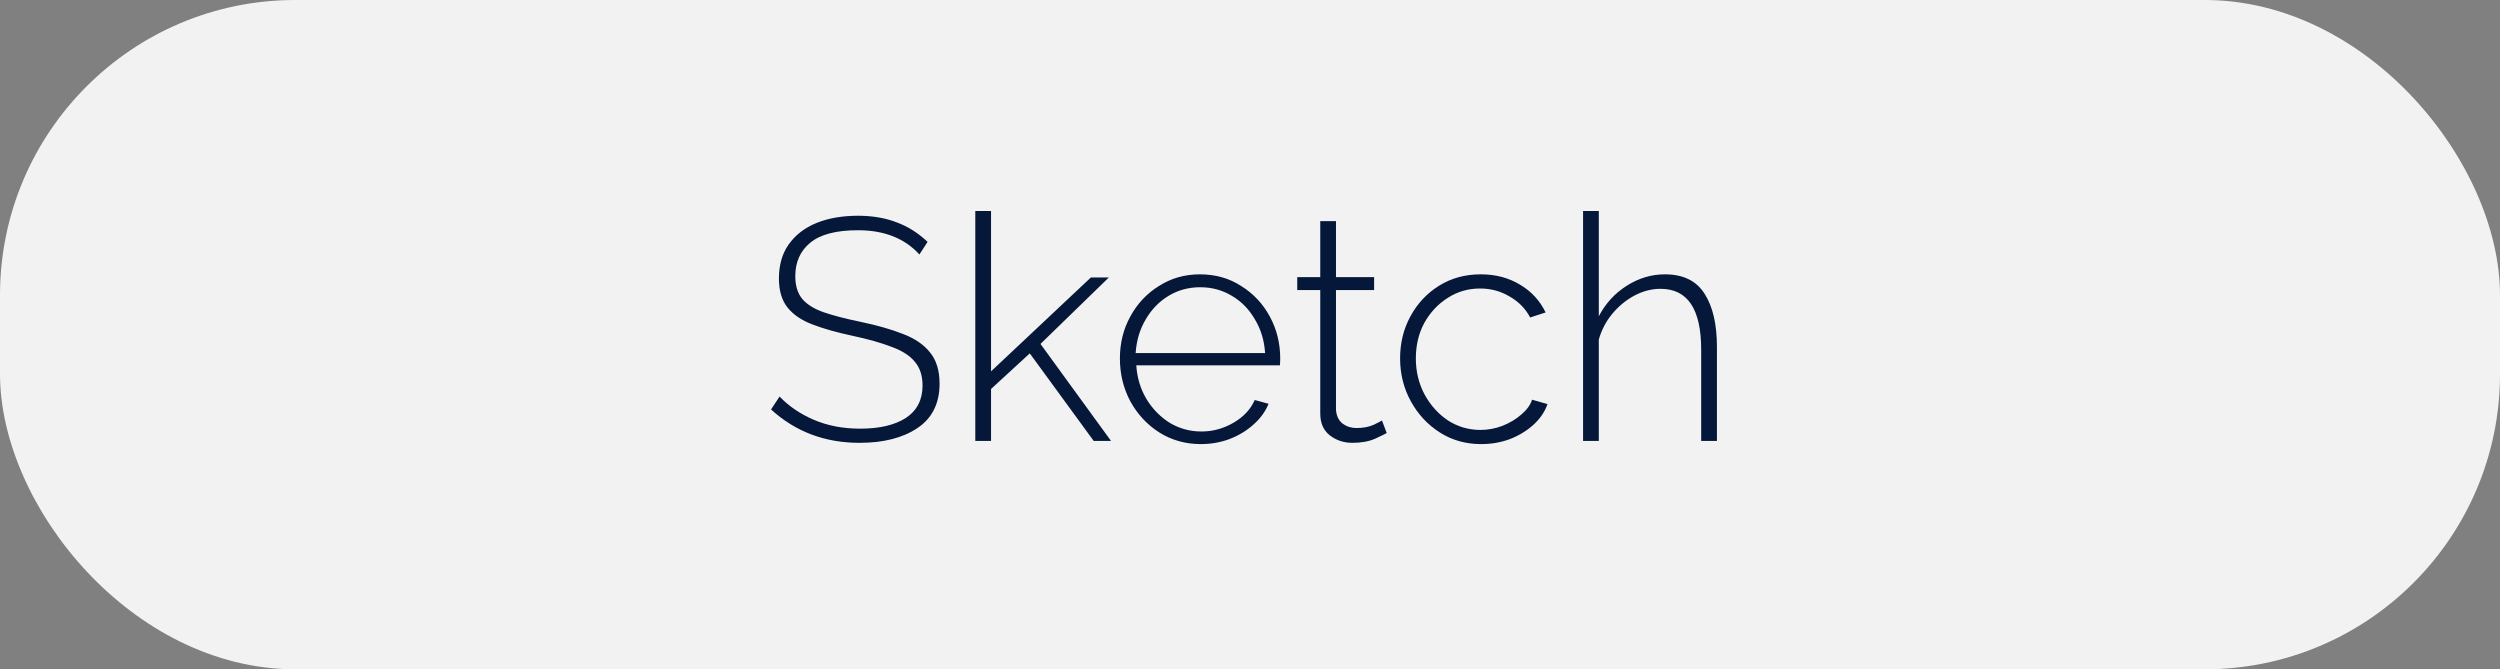 <svg width="127" height="34" viewBox="0 0 127 34" fill="none" xmlns="http://www.w3.org/2000/svg">
<rect x="0" y="0" width="127" height="34" fill="#808080" stroke="none"/>
<rect width="127" height="34" rx="15" fill="#F2F2F2"/>
<path d="M46.706 12.928C45.959 12.107 44.919 11.696 43.586 11.696C42.476 11.696 41.666 11.909 41.154 12.336C40.652 12.752 40.401 13.317 40.401 14.032C40.401 14.512 40.519 14.896 40.754 15.184C40.988 15.461 41.346 15.685 41.825 15.856C42.316 16.027 42.951 16.192 43.73 16.352C44.551 16.523 45.26 16.725 45.858 16.96C46.455 17.184 46.913 17.493 47.233 17.888C47.564 18.283 47.73 18.816 47.73 19.488C47.73 20.491 47.356 21.243 46.609 21.744C45.863 22.245 44.882 22.496 43.666 22.496C41.906 22.496 40.407 21.931 39.169 20.8L39.602 20.144C40.071 20.635 40.652 21.029 41.346 21.328C42.05 21.627 42.834 21.776 43.697 21.776C44.679 21.776 45.452 21.595 46.017 21.232C46.583 20.859 46.865 20.309 46.865 19.584C46.865 19.083 46.732 18.677 46.465 18.368C46.209 18.059 45.815 17.808 45.282 17.616C44.759 17.413 44.097 17.227 43.297 17.056C42.498 16.885 41.82 16.693 41.266 16.48C40.711 16.267 40.289 15.979 40.002 15.616C39.714 15.253 39.569 14.763 39.569 14.144C39.569 13.461 39.735 12.885 40.066 12.416C40.407 11.936 40.876 11.573 41.474 11.328C42.081 11.083 42.785 10.96 43.586 10.96C44.322 10.96 44.977 11.072 45.553 11.296C46.13 11.509 46.652 11.84 47.121 12.288L46.706 12.928ZM55.561 22.4L52.313 17.952L50.345 19.76V22.4H49.545V10.72H50.345V18.864L55.417 14.096H56.329L52.857 17.472L56.441 22.4H55.561ZM61.003 22.56C60.224 22.56 59.52 22.363 58.891 21.968C58.272 21.573 57.782 21.045 57.419 20.384C57.067 19.723 56.891 18.997 56.891 18.208C56.891 17.429 57.067 16.72 57.419 16.08C57.771 15.429 58.256 14.912 58.875 14.528C59.493 14.133 60.187 13.936 60.955 13.936C61.744 13.936 62.443 14.133 63.051 14.528C63.669 14.912 64.155 15.429 64.507 16.08C64.859 16.731 65.035 17.44 65.035 18.208C65.035 18.336 65.029 18.453 65.019 18.56H57.723C57.766 19.2 57.941 19.776 58.251 20.288C58.56 20.789 58.955 21.189 59.435 21.488C59.925 21.776 60.459 21.92 61.035 21.92C61.611 21.92 62.155 21.771 62.667 21.472C63.179 21.173 63.536 20.789 63.739 20.32L64.443 20.512C64.283 20.907 64.027 21.259 63.675 21.568C63.334 21.877 62.928 22.123 62.459 22.304C62 22.475 61.515 22.56 61.003 22.56ZM57.691 17.936H64.267C64.224 17.285 64.048 16.709 63.739 16.208C63.44 15.696 63.051 15.301 62.571 15.024C62.091 14.736 61.557 14.592 60.971 14.592C60.384 14.592 59.851 14.736 59.371 15.024C58.891 15.312 58.502 15.712 58.203 16.224C57.904 16.725 57.733 17.296 57.691 17.936ZM70.445 22C70.37 22.043 70.172 22.139 69.853 22.288C69.532 22.427 69.148 22.496 68.701 22.496C68.263 22.496 67.879 22.368 67.549 22.112C67.228 21.856 67.069 21.488 67.069 21.008V14.736H65.9V14.08H67.069V11.232H67.868V14.08H69.805V14.736H67.868V20.816C67.89 21.125 68.002 21.36 68.204 21.52C68.407 21.669 68.642 21.744 68.909 21.744C69.239 21.744 69.527 21.691 69.772 21.584C70.018 21.467 70.162 21.392 70.204 21.36L70.445 22ZM75.237 22.56C74.459 22.56 73.76 22.363 73.141 21.968C72.523 21.573 72.032 21.045 71.669 20.384C71.307 19.723 71.125 18.997 71.125 18.208C71.125 17.419 71.301 16.704 71.653 16.064C72.005 15.413 72.491 14.896 73.109 14.512C73.728 14.128 74.432 13.936 75.221 13.936C75.979 13.936 76.645 14.112 77.221 14.464C77.797 14.805 78.229 15.275 78.517 15.872L77.733 16.128C77.488 15.669 77.136 15.312 76.677 15.056C76.229 14.789 75.733 14.656 75.189 14.656C74.581 14.656 74.032 14.816 73.541 15.136C73.051 15.445 72.656 15.867 72.357 16.4C72.069 16.933 71.925 17.536 71.925 18.208C71.925 18.88 72.075 19.493 72.373 20.048C72.672 20.592 73.067 21.029 73.557 21.36C74.059 21.68 74.608 21.84 75.205 21.84C75.589 21.84 75.963 21.771 76.325 21.632C76.699 21.483 77.019 21.291 77.285 21.056C77.563 20.821 77.744 20.571 77.829 20.304L78.613 20.528C78.475 20.923 78.235 21.275 77.893 21.584C77.563 21.883 77.168 22.123 76.709 22.304C76.251 22.475 75.76 22.56 75.237 22.56ZM87.22 22.4H86.42V17.76C86.42 15.701 85.732 14.672 84.356 14.672C83.908 14.672 83.471 14.784 83.044 15.008C82.617 15.232 82.239 15.541 81.908 15.936C81.588 16.32 81.359 16.757 81.22 17.248V22.4H80.42V10.72H81.22V16.064C81.561 15.413 82.036 14.896 82.644 14.512C83.252 14.128 83.897 13.936 84.58 13.936C85.508 13.936 86.18 14.267 86.596 14.928C87.012 15.579 87.22 16.475 87.22 17.616V22.4Z" fill="#061839"/>
</svg>
